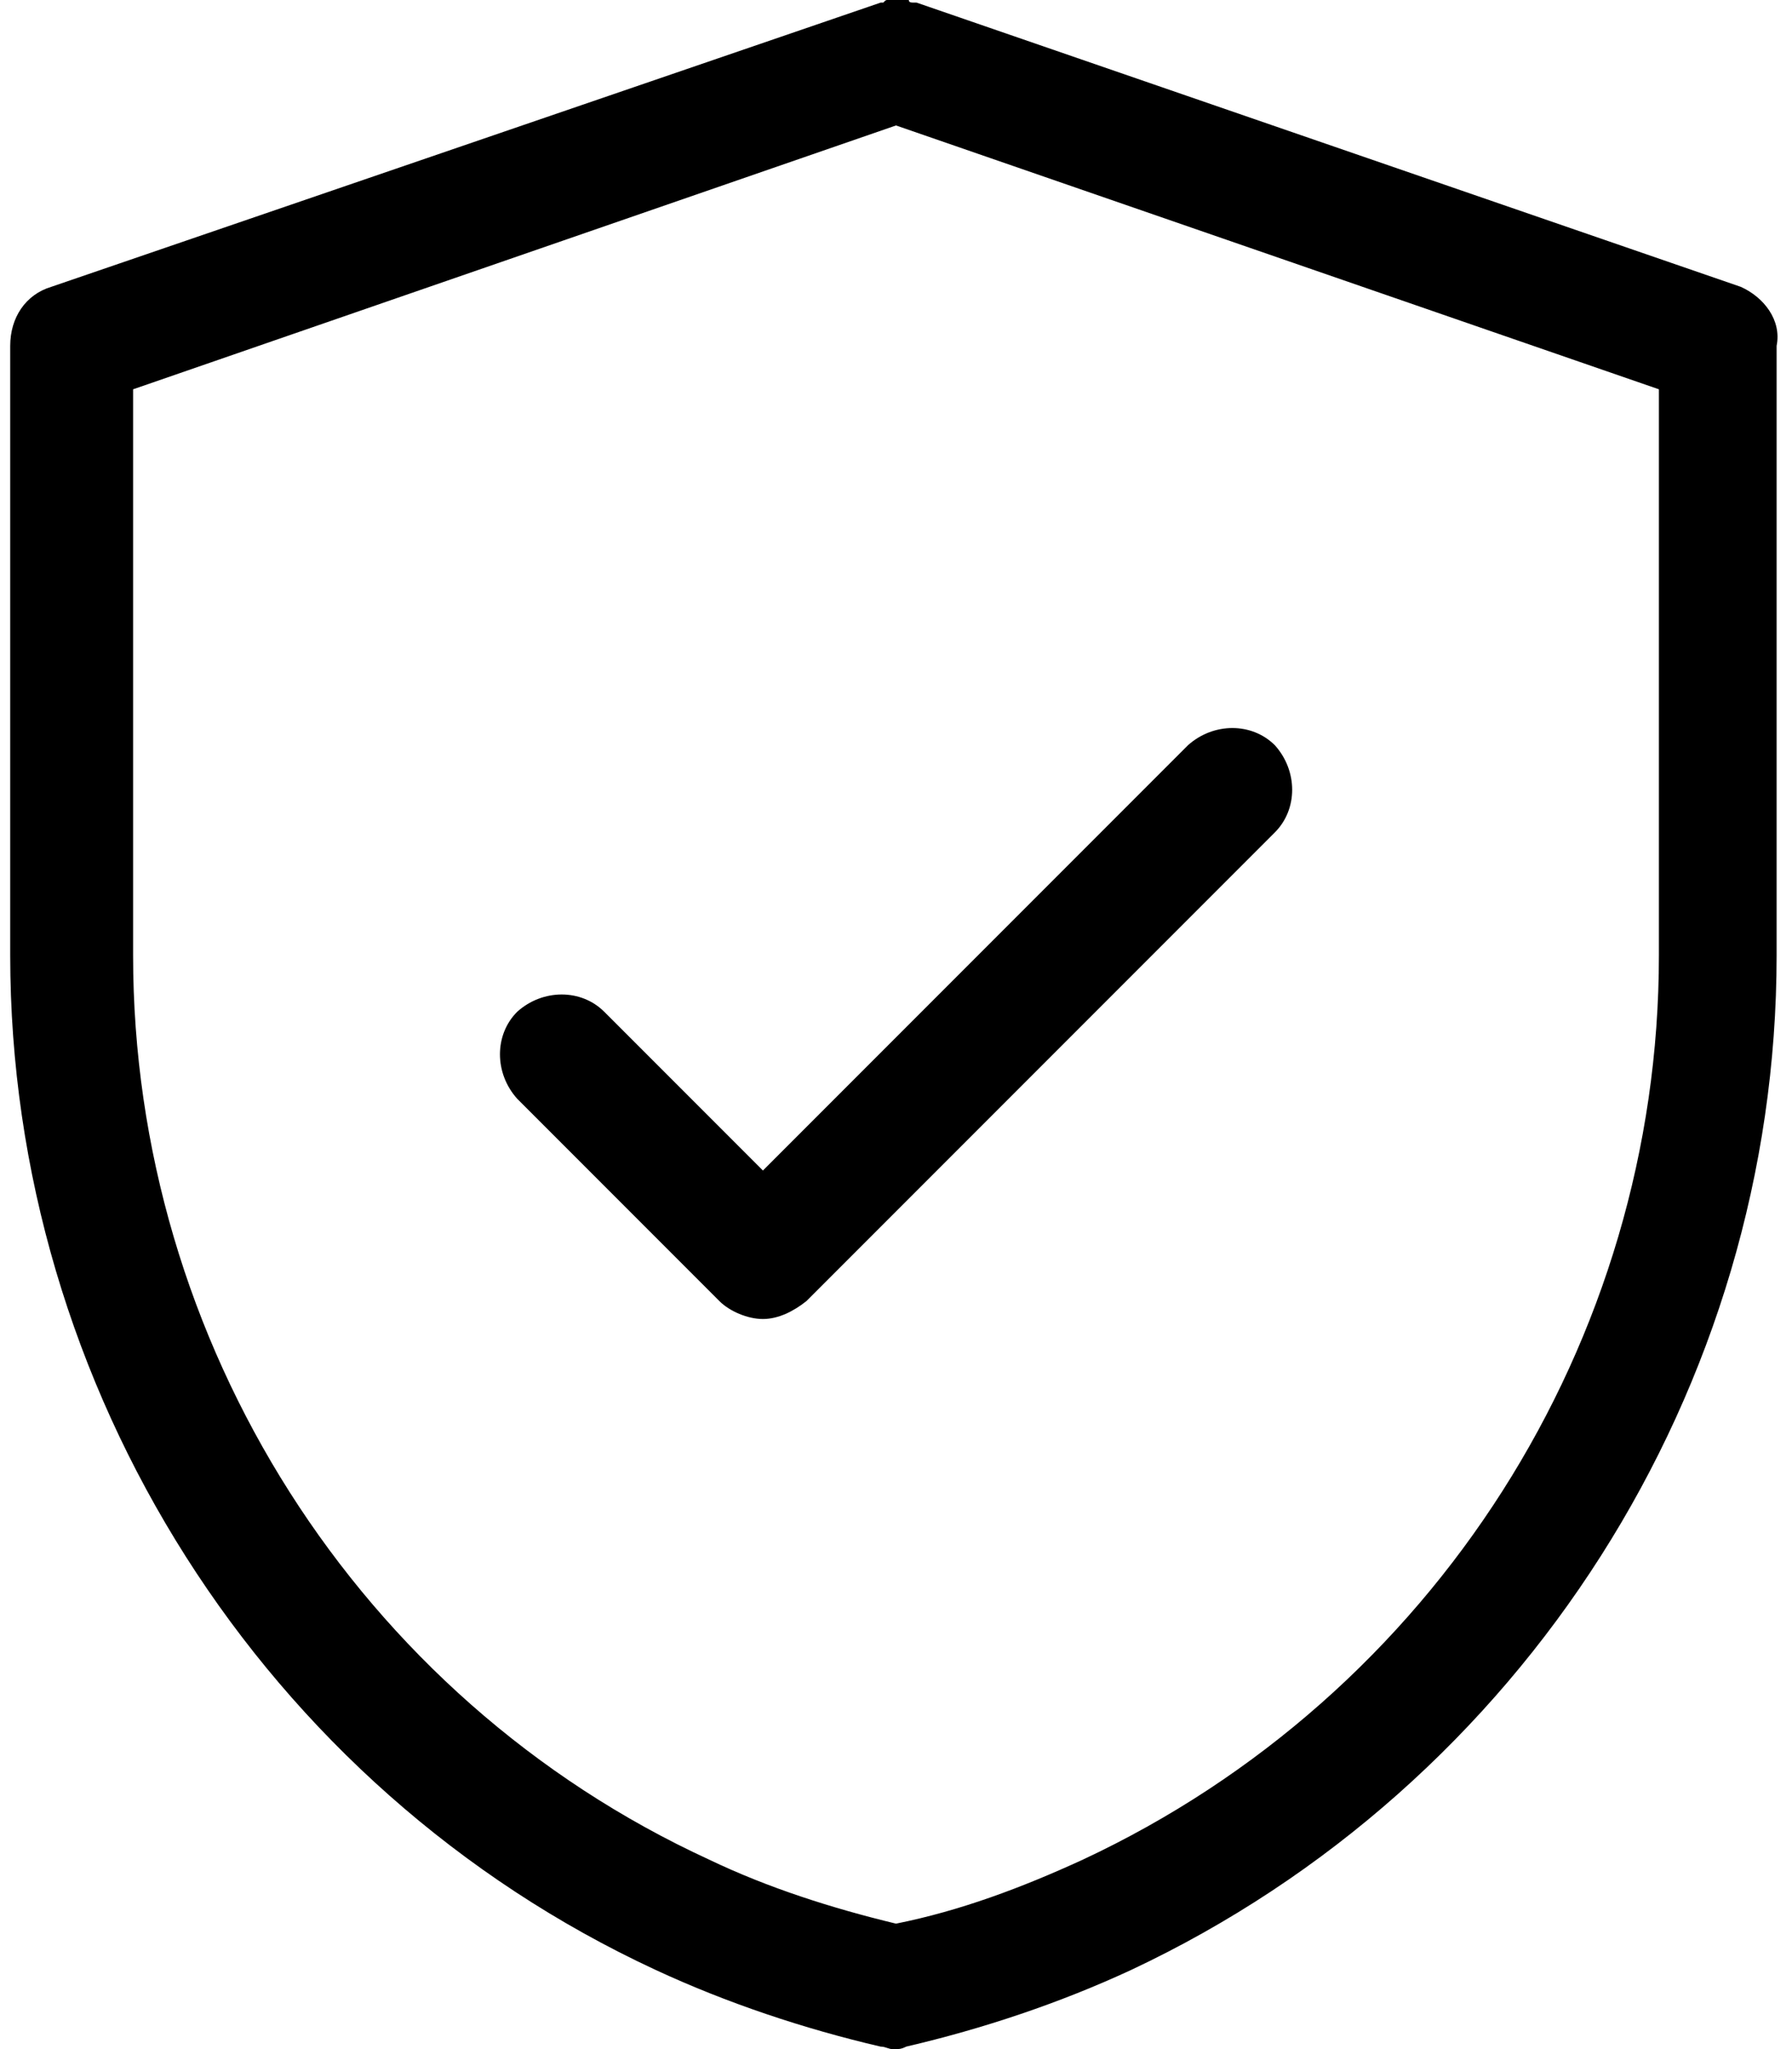 <svg width="70" height="80" viewBox="0 0 70 80" fill="none" xmlns="http://www.w3.org/2000/svg">
<path d="M68 11.199L35.801 0.101H35.699C35.598 0.101 35.5 0.101 35.5 -0.001H35.301H35.102H34.903H34.703C34.602 -0.001 34.602 -0.001 34.504 0.101H34.403L2.001 11.199C1.001 11.5 0.399 12.398 0.399 13.5V37.301C0.399 54.199 10.297 69.801 25.598 76.903C28.399 78.204 31.399 79.204 34.399 79.903C34.598 79.903 34.7 80.004 34.899 80.004C35.098 80.004 35.2 80.004 35.399 79.903C38.399 79.204 41.399 78.204 44.2 76.903C59.501 69.704 69.399 54.204 69.399 37.301V13.5C69.602 12.5 68.898 11.601 68 11.199ZM64.801 37.301C64.801 52.403 56 66.199 42.301 72.602C39.902 73.704 37.5 74.602 35 75.102C32.5 74.5 30 73.704 27.699 72.602C14 66.301 5.199 52.399 5.199 37.301V15.199L35 4.898L64.801 15.199L64.801 37.301Z" fill="black"/>
<path d="M23.602 39.5C22.704 38.602 21.204 38.602 20.204 39.5C19.305 40.398 19.305 41.898 20.204 42.898L28.102 50.797C28.5 51.195 29.204 51.496 29.801 51.496C30.403 51.496 31 51.195 31.5 50.797L49.801 32.496C50.7 31.597 50.7 30.097 49.801 29.097C48.903 28.199 47.403 28.199 46.403 29.097L29.801 45.699L23.602 39.5Z" fill="black"/>
</svg>
